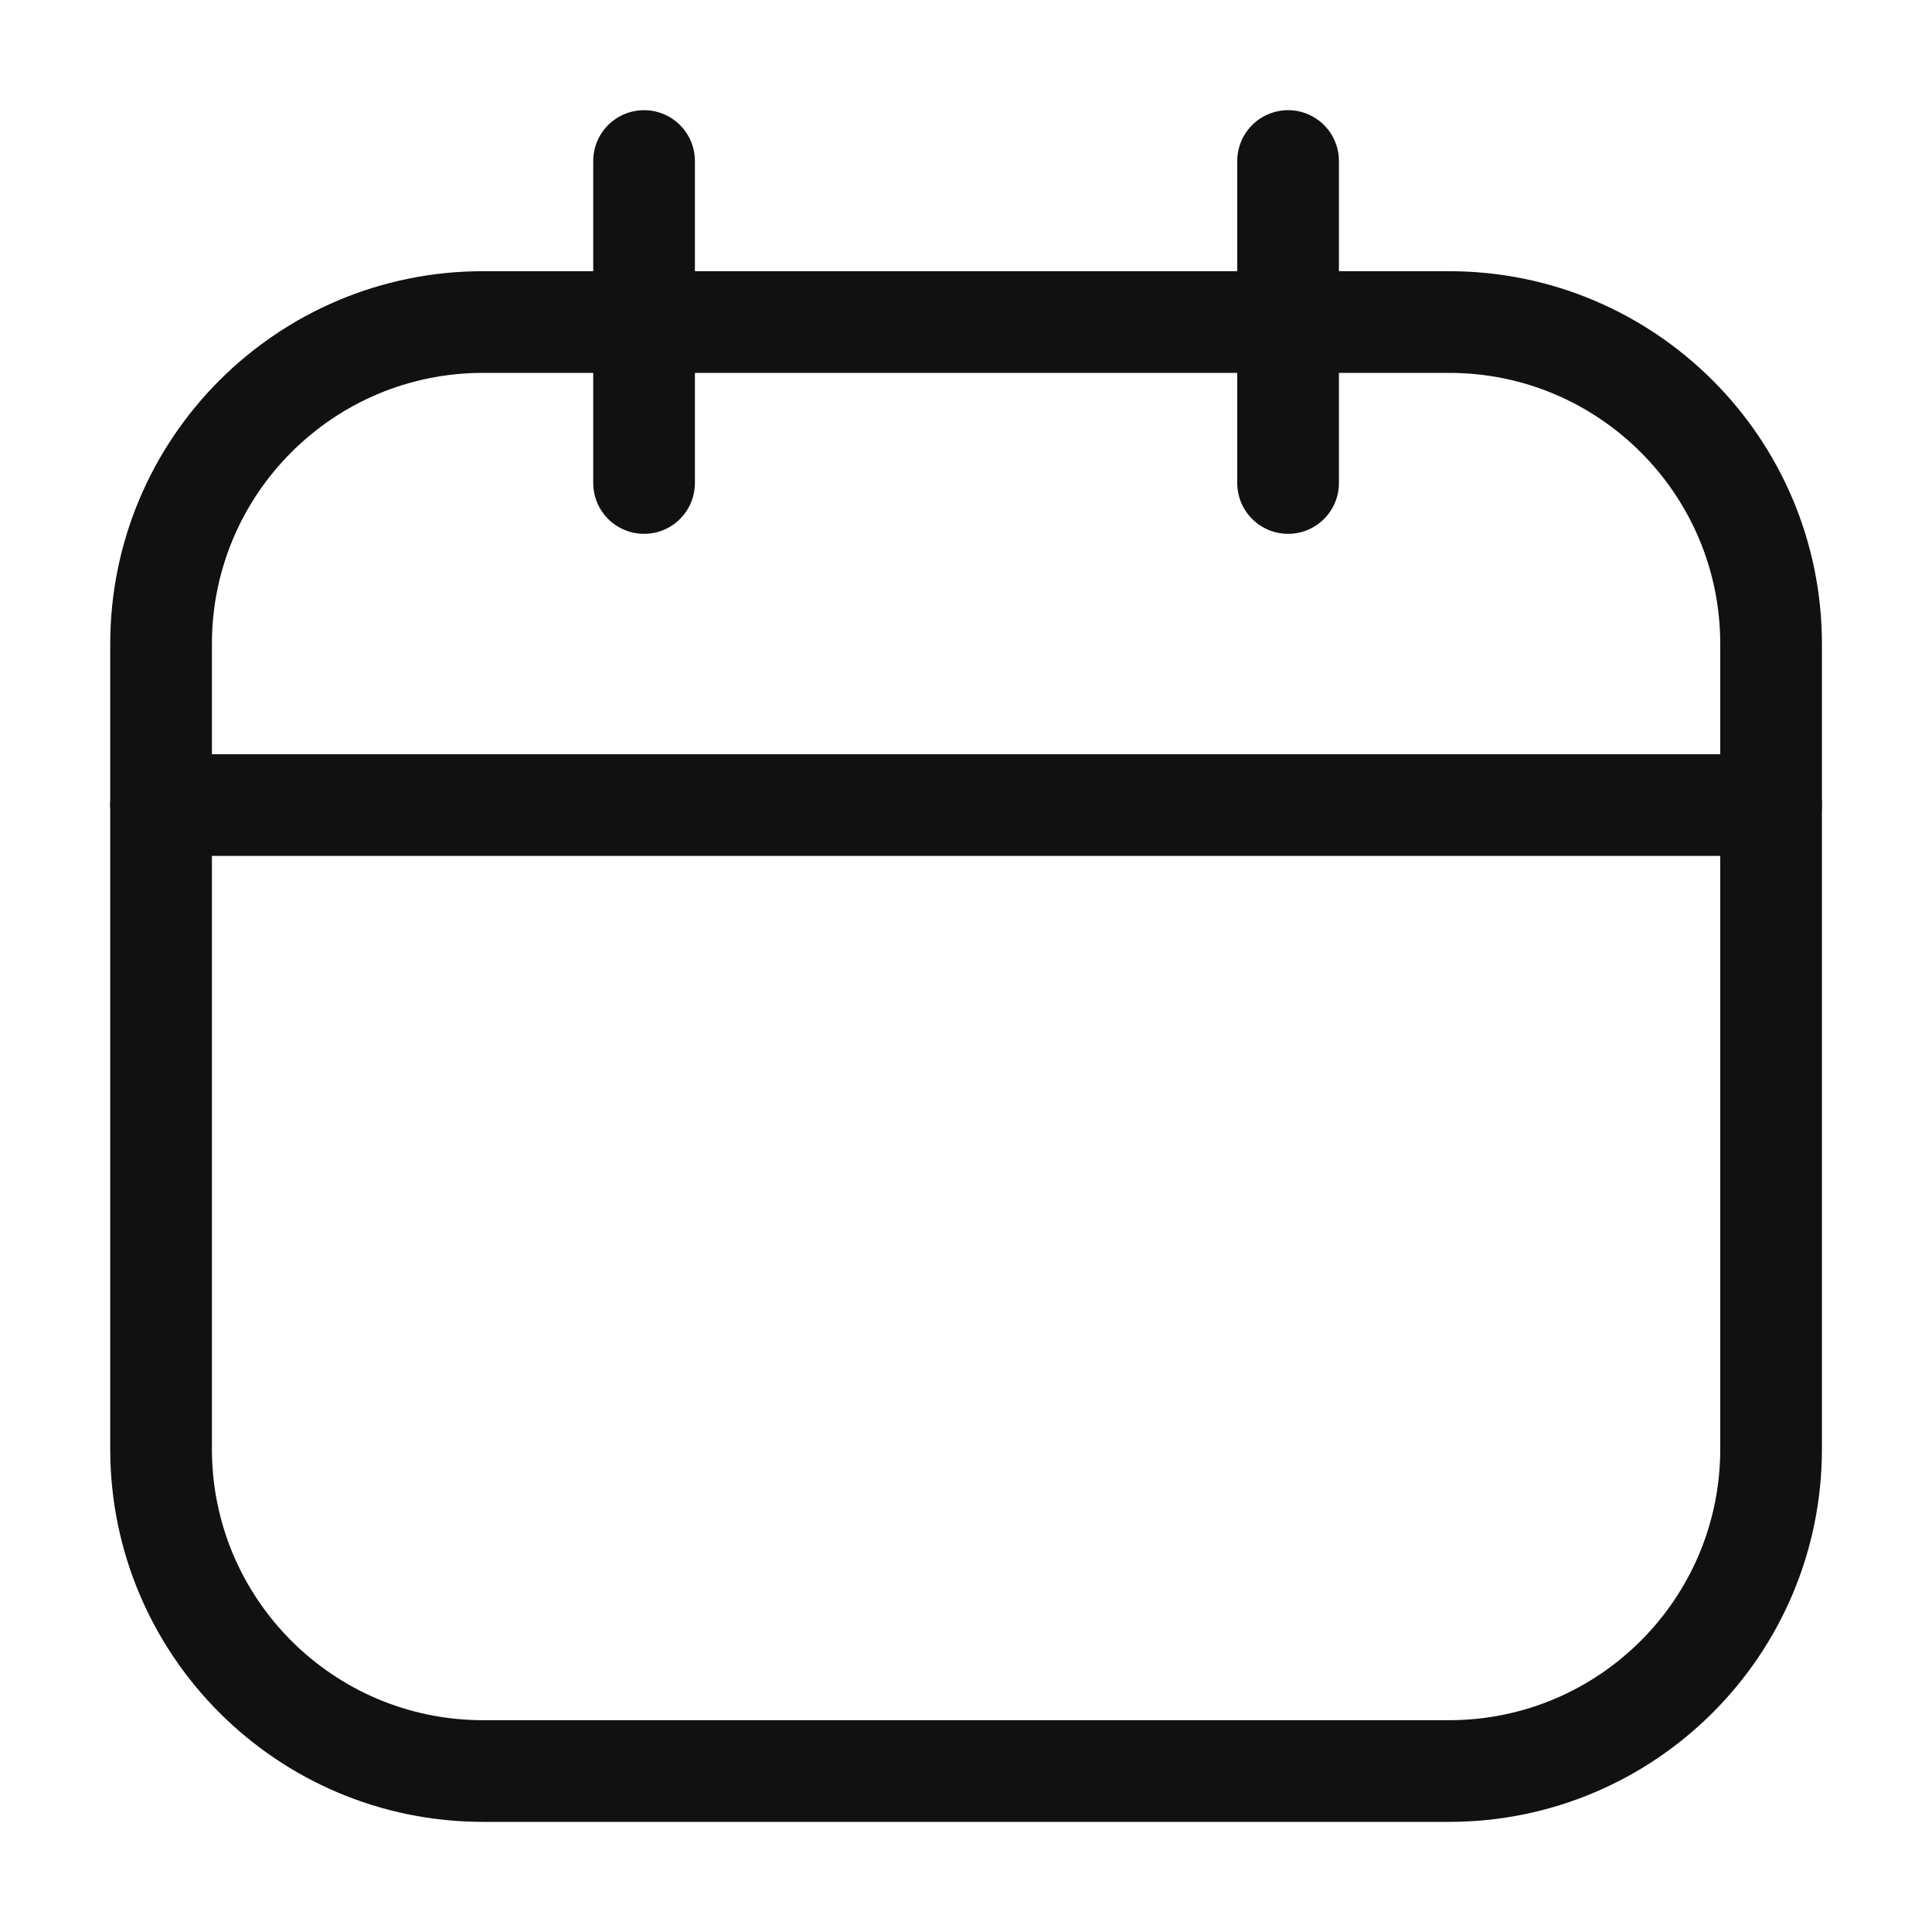 <svg width="38" height="38" viewBox="0 0 38 38" fill="none" xmlns="http://www.w3.org/2000/svg">
<path d="M28.501 6.334H9.501C6.003 6.334 3.168 9.17 3.168 12.667V28.501C3.168 31.998 6.003 34.834 9.501 34.834H28.501C31.999 34.834 34.835 31.998 34.835 28.501V12.667C34.835 9.17 31.999 6.334 28.501 6.334Z" stroke="#111111" stroke-width="2" stroke-linecap="round" stroke-linejoin="round"/>
<path d="M3.168 15.834H34.835M12.668 3.167V9.5V3.167ZM25.335 3.167V9.5V3.167Z" stroke="#111111" stroke-width="2" stroke-linecap="round" stroke-linejoin="round"/>
</svg>
